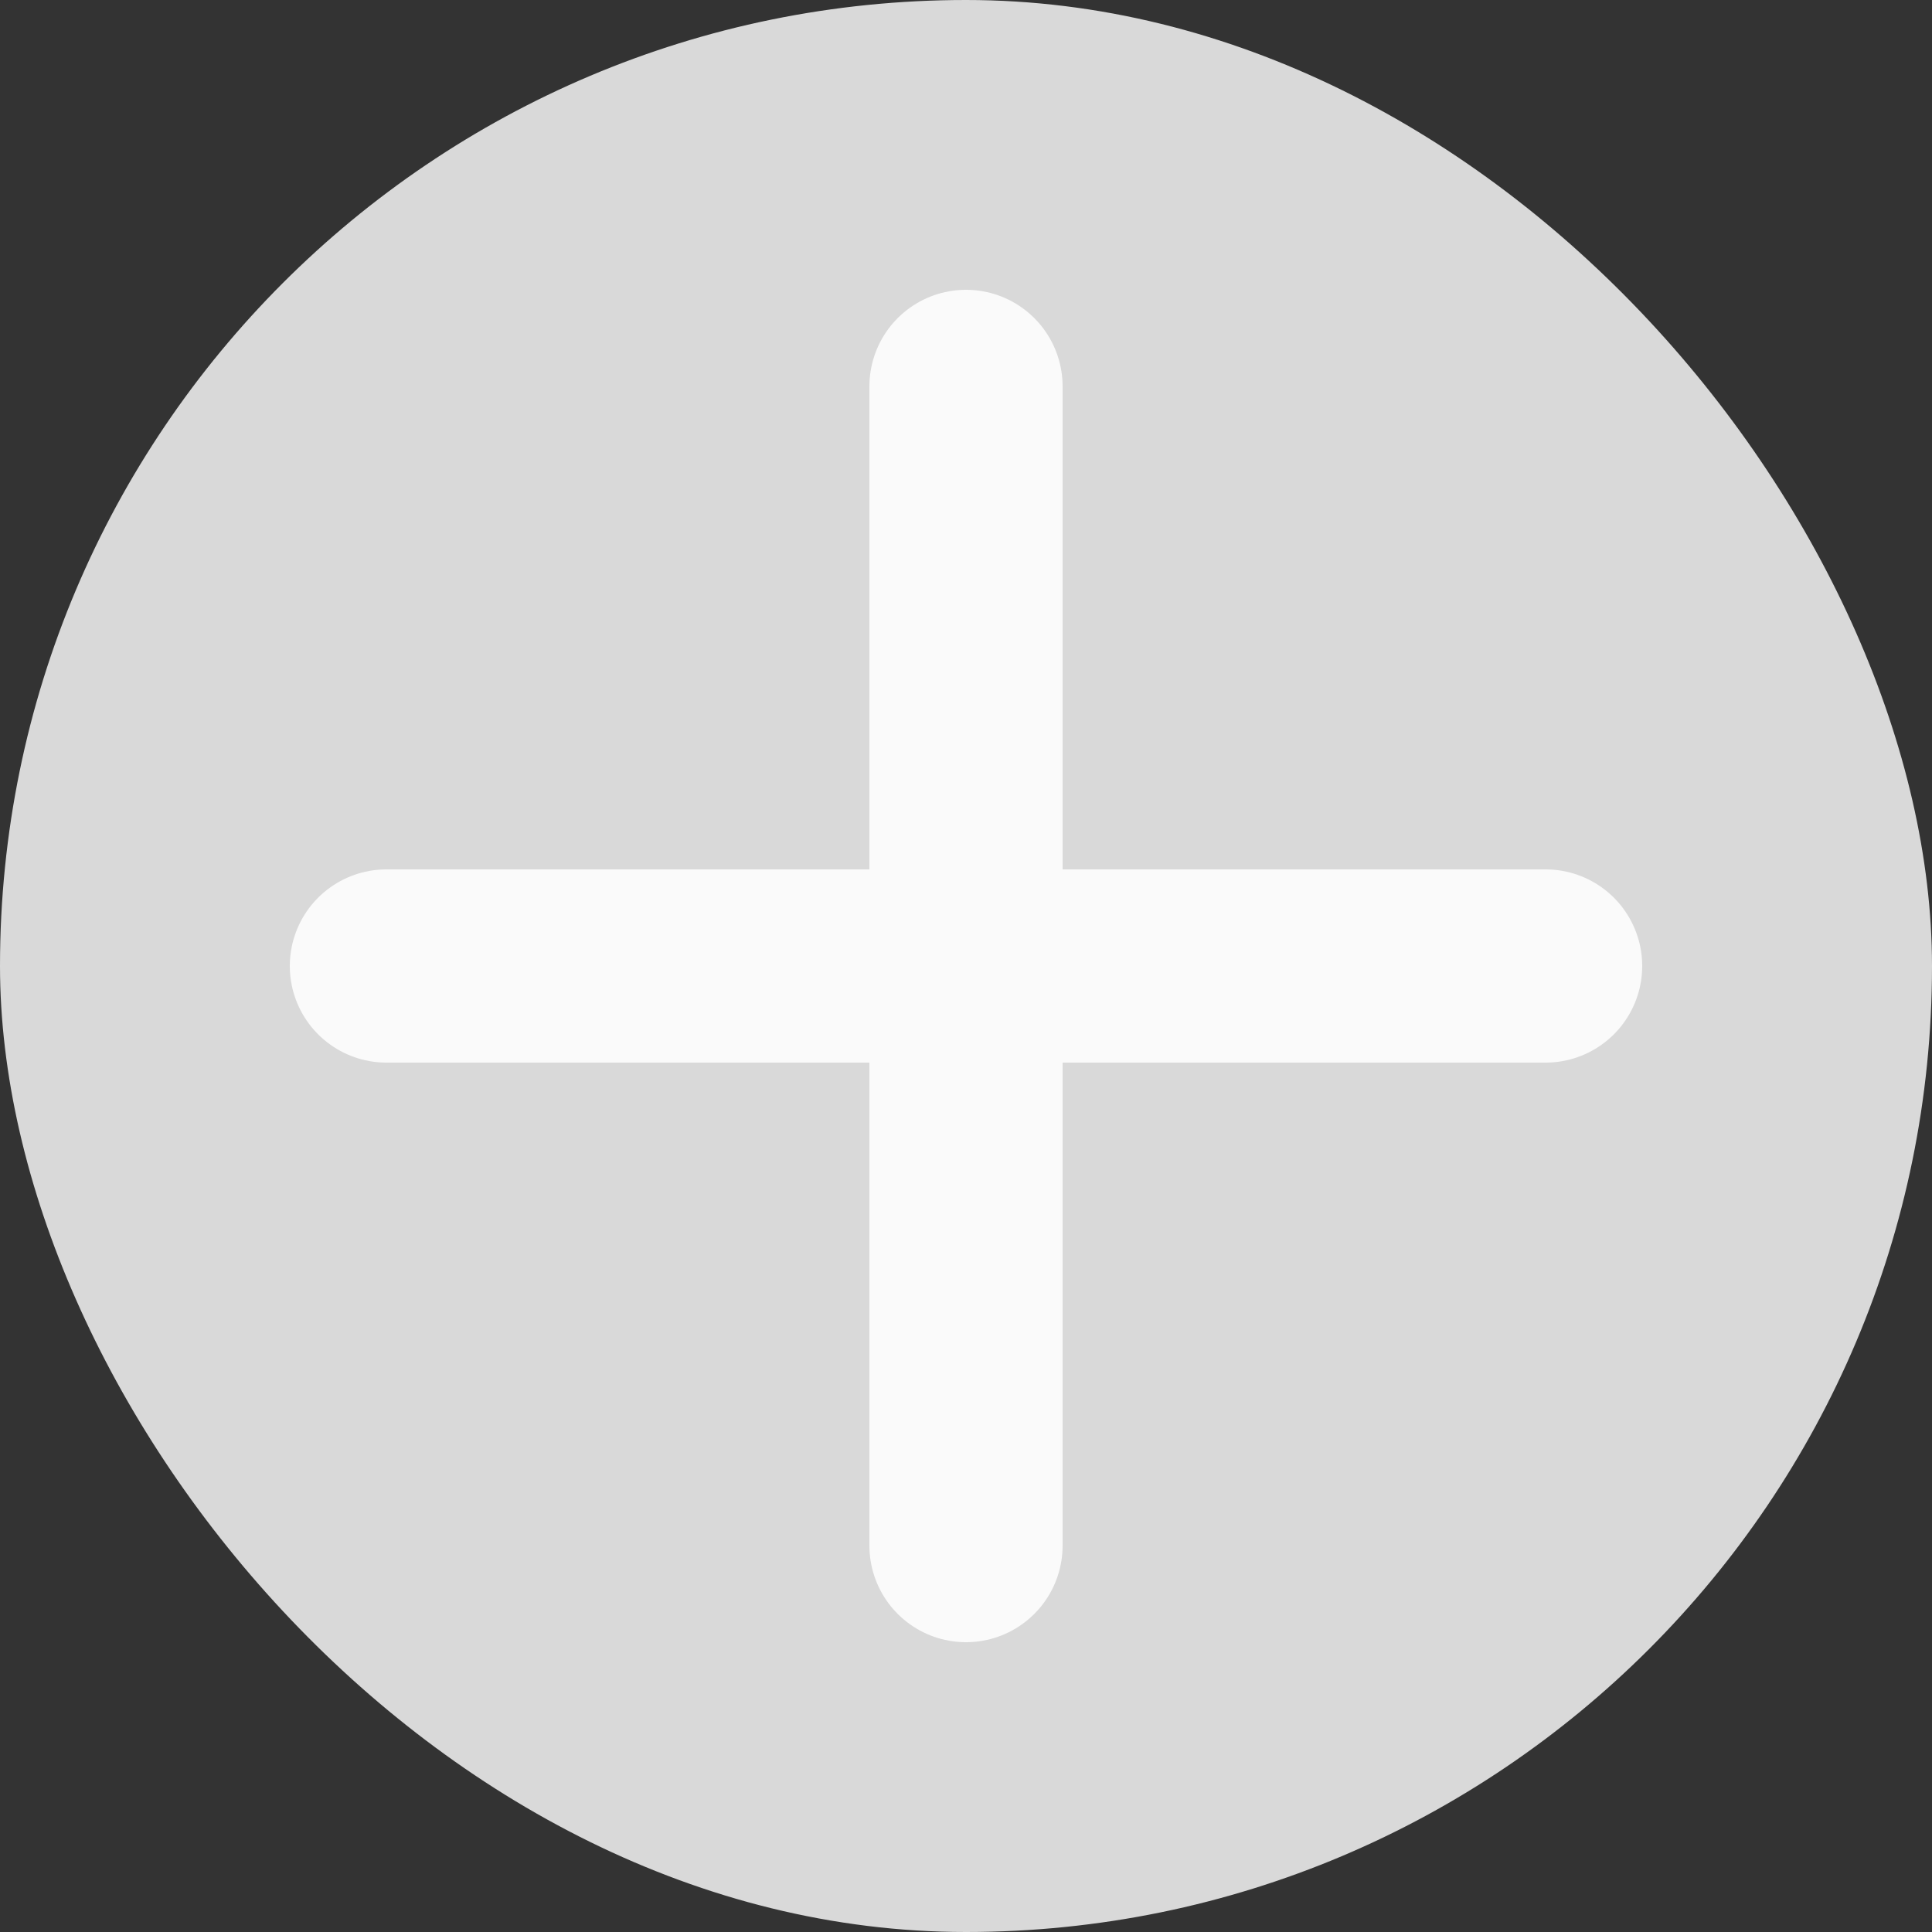 <svg width="40" height="40" viewBox="0 0 40 40" fill="none" xmlns="http://www.w3.org/2000/svg">
<rect x="0" y="0" width="40" height="40" fill="#333333" stroke="none"/>
<rect width="40" height="40" rx="20" fill="#D9D9D9"/>
<path d="M20 8V32" stroke="#FAFAFA" stroke-width="4" stroke-linecap="round"/>
<path d="M32 20L8 20" stroke="#FAFAFA" stroke-width="4" stroke-linecap="round"/>
</svg>
